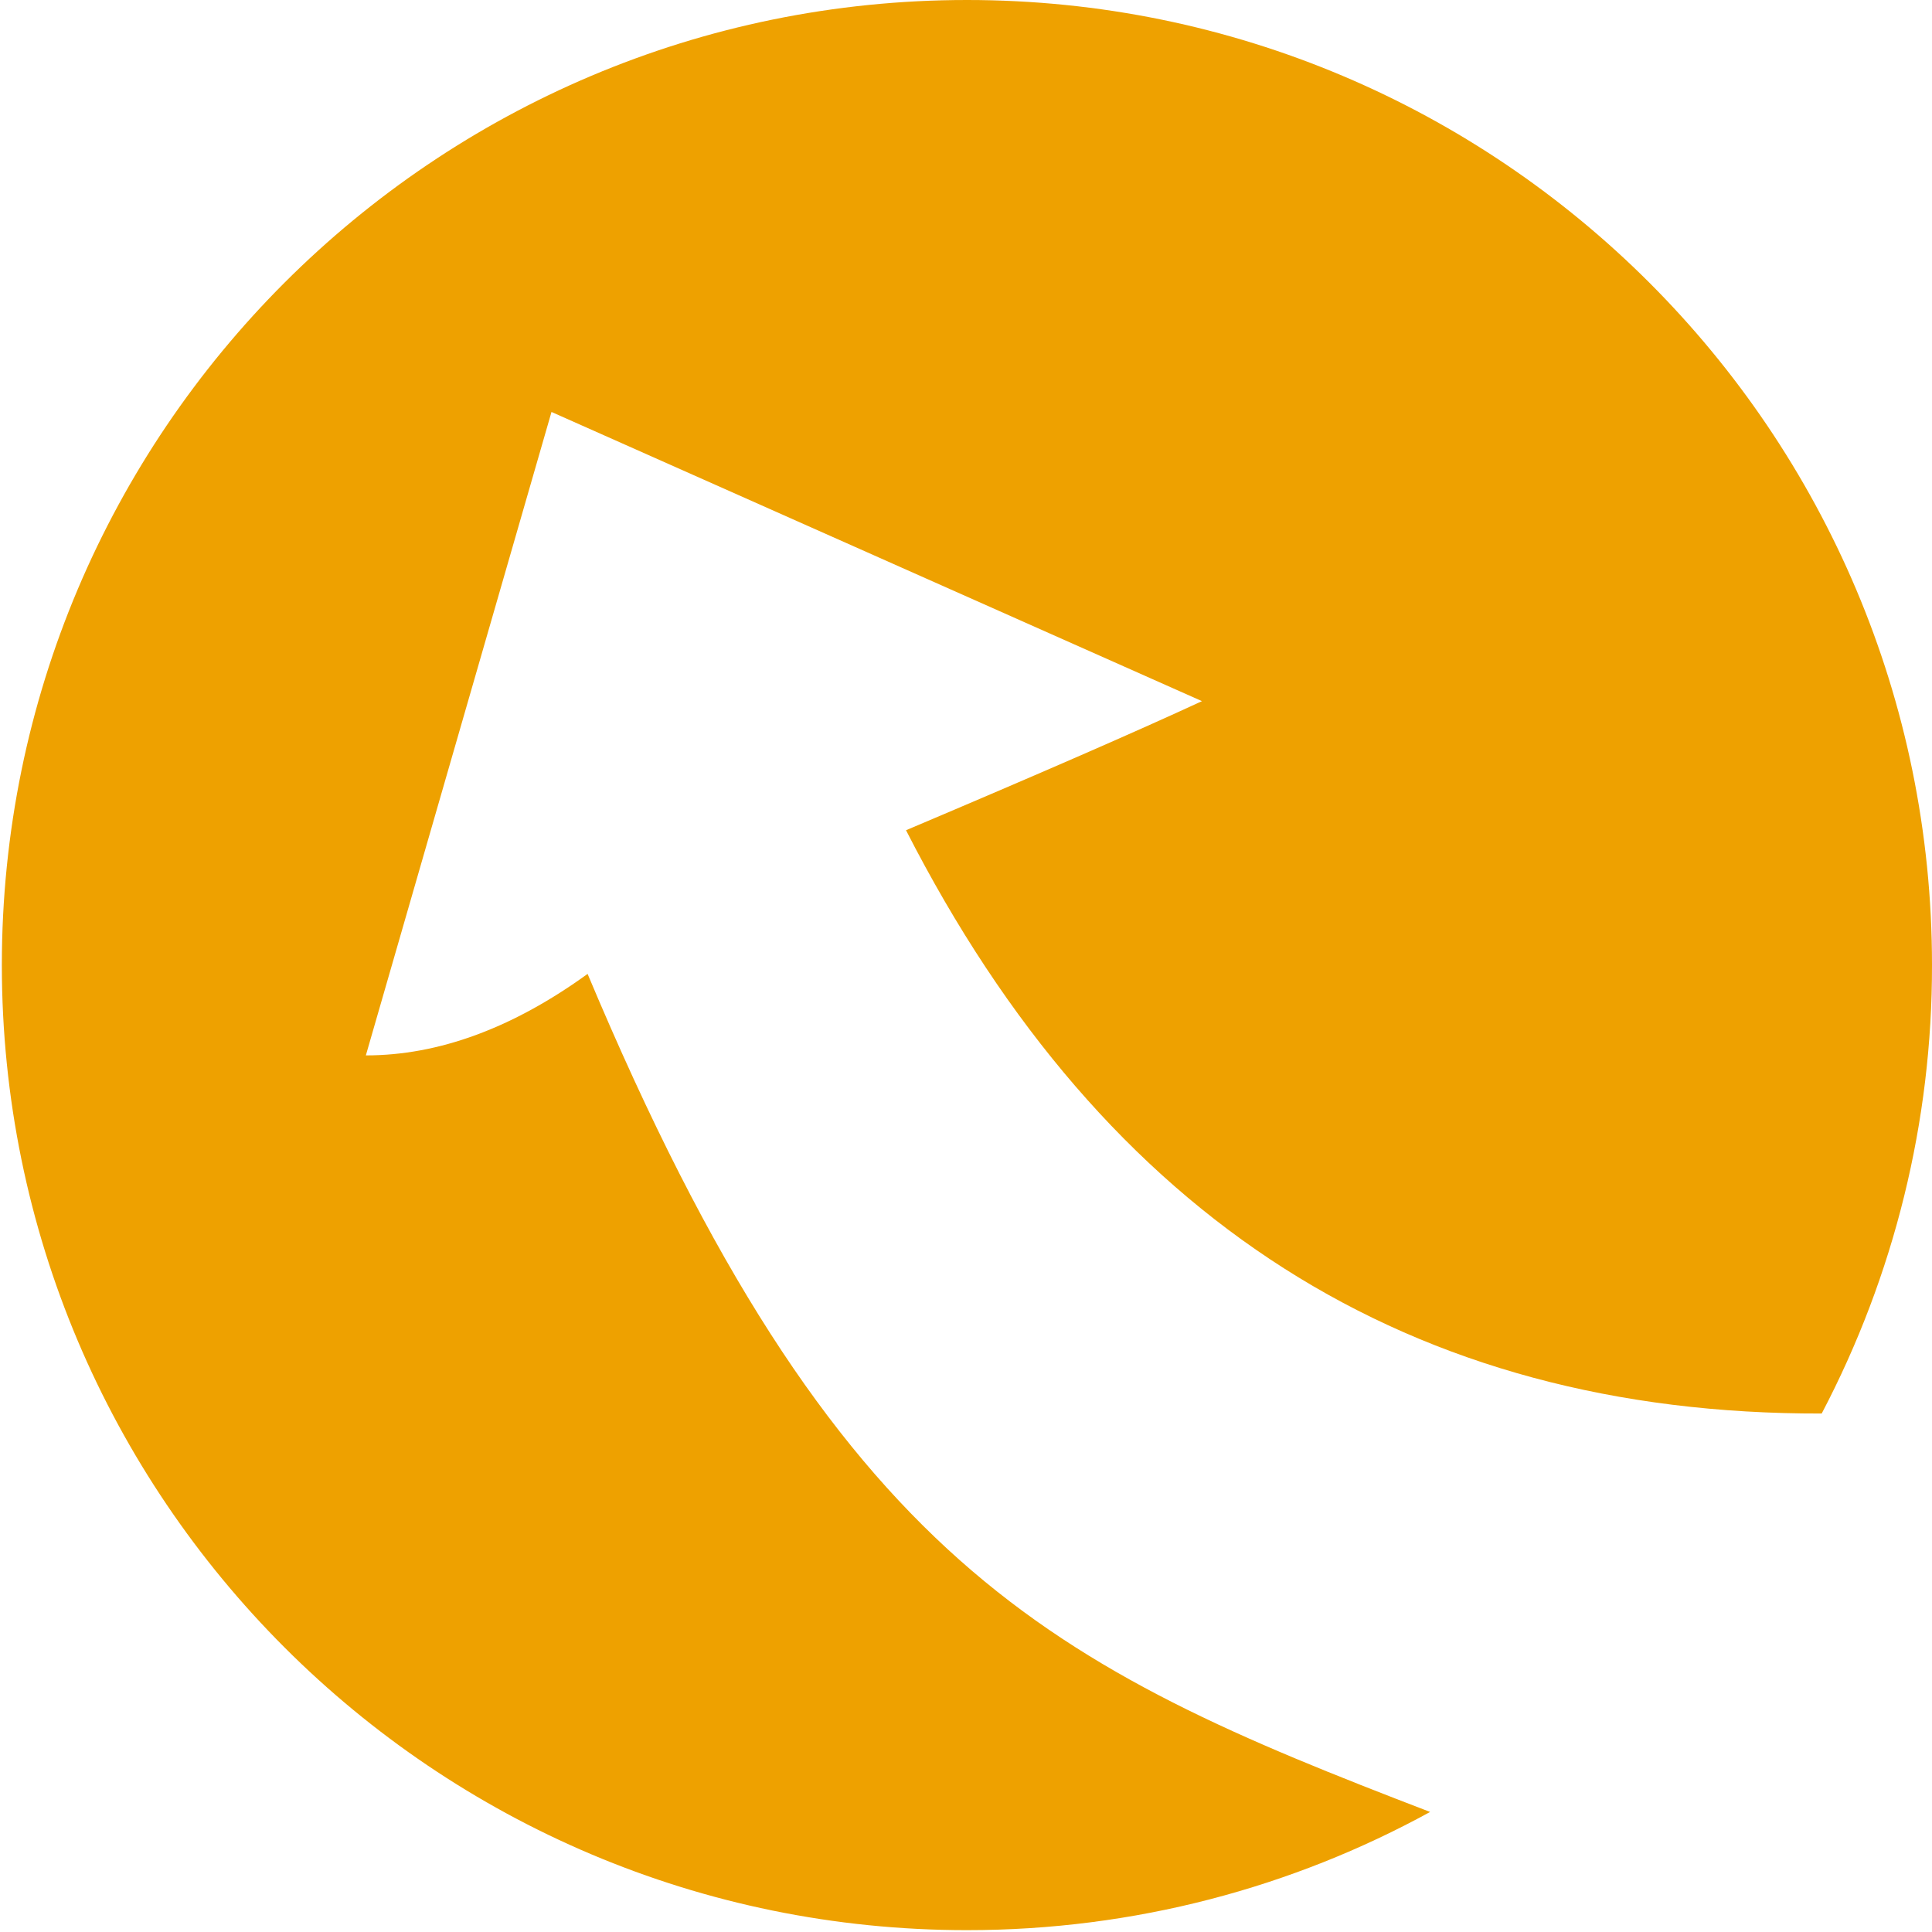 <?xml version="1.0" encoding="UTF-8"?>
<svg width="22px" height="22px" viewBox="0 0 22 22" version="1.1" xmlns="http://www.w3.org/2000/svg" xmlns:xlink="http://www.w3.org/1999/xlink">
    <!-- Generator: Sketch 53.2 (72643) - https://sketchapp.com -->
    <title>投资中心</title>
    <desc>Created with Sketch.</desc>
    <g id="页面1" stroke="none" stroke-width="1" fill="none" fill-rule="evenodd">
        <g id="趣味_top10" transform="translate(-263, -214)">
            <g id="投资中心" transform="translate(274, 225) scale(-1, 1) translate(-274, -225) translate(263, 214)">
                <rect id="矩形" fill="#000000" fill-rule="nonzero" opacity="0" x="0" y="0" width="21.979" height="21.979"></rect>
                <path d="M5.715,20.633 C10.039,18.974 12.485,17.819 15.309,11.09 C16.164,11.709 17.006,12.018 17.834,12.018 L15.72,4.691 L8.313,7.984 C9.031,8.317 10.154,8.807 11.683,9.454 C9.416,13.894 5.941,16.108 1.256,16.096 C0.429,14.521 -0.003,12.768 1.46595122e-05,10.989 C1.46595122e-05,4.92 4.92,0 10.989,0 C17.058,0 21.979,4.92 21.979,10.989 C21.979,17.058 17.058,21.979 10.989,21.979 C9.078,21.979 7.281,21.491 5.715,20.633 Z" id="路径" fill="#EEA100"></path>
            </g>
        </g>
    </g>
</svg>